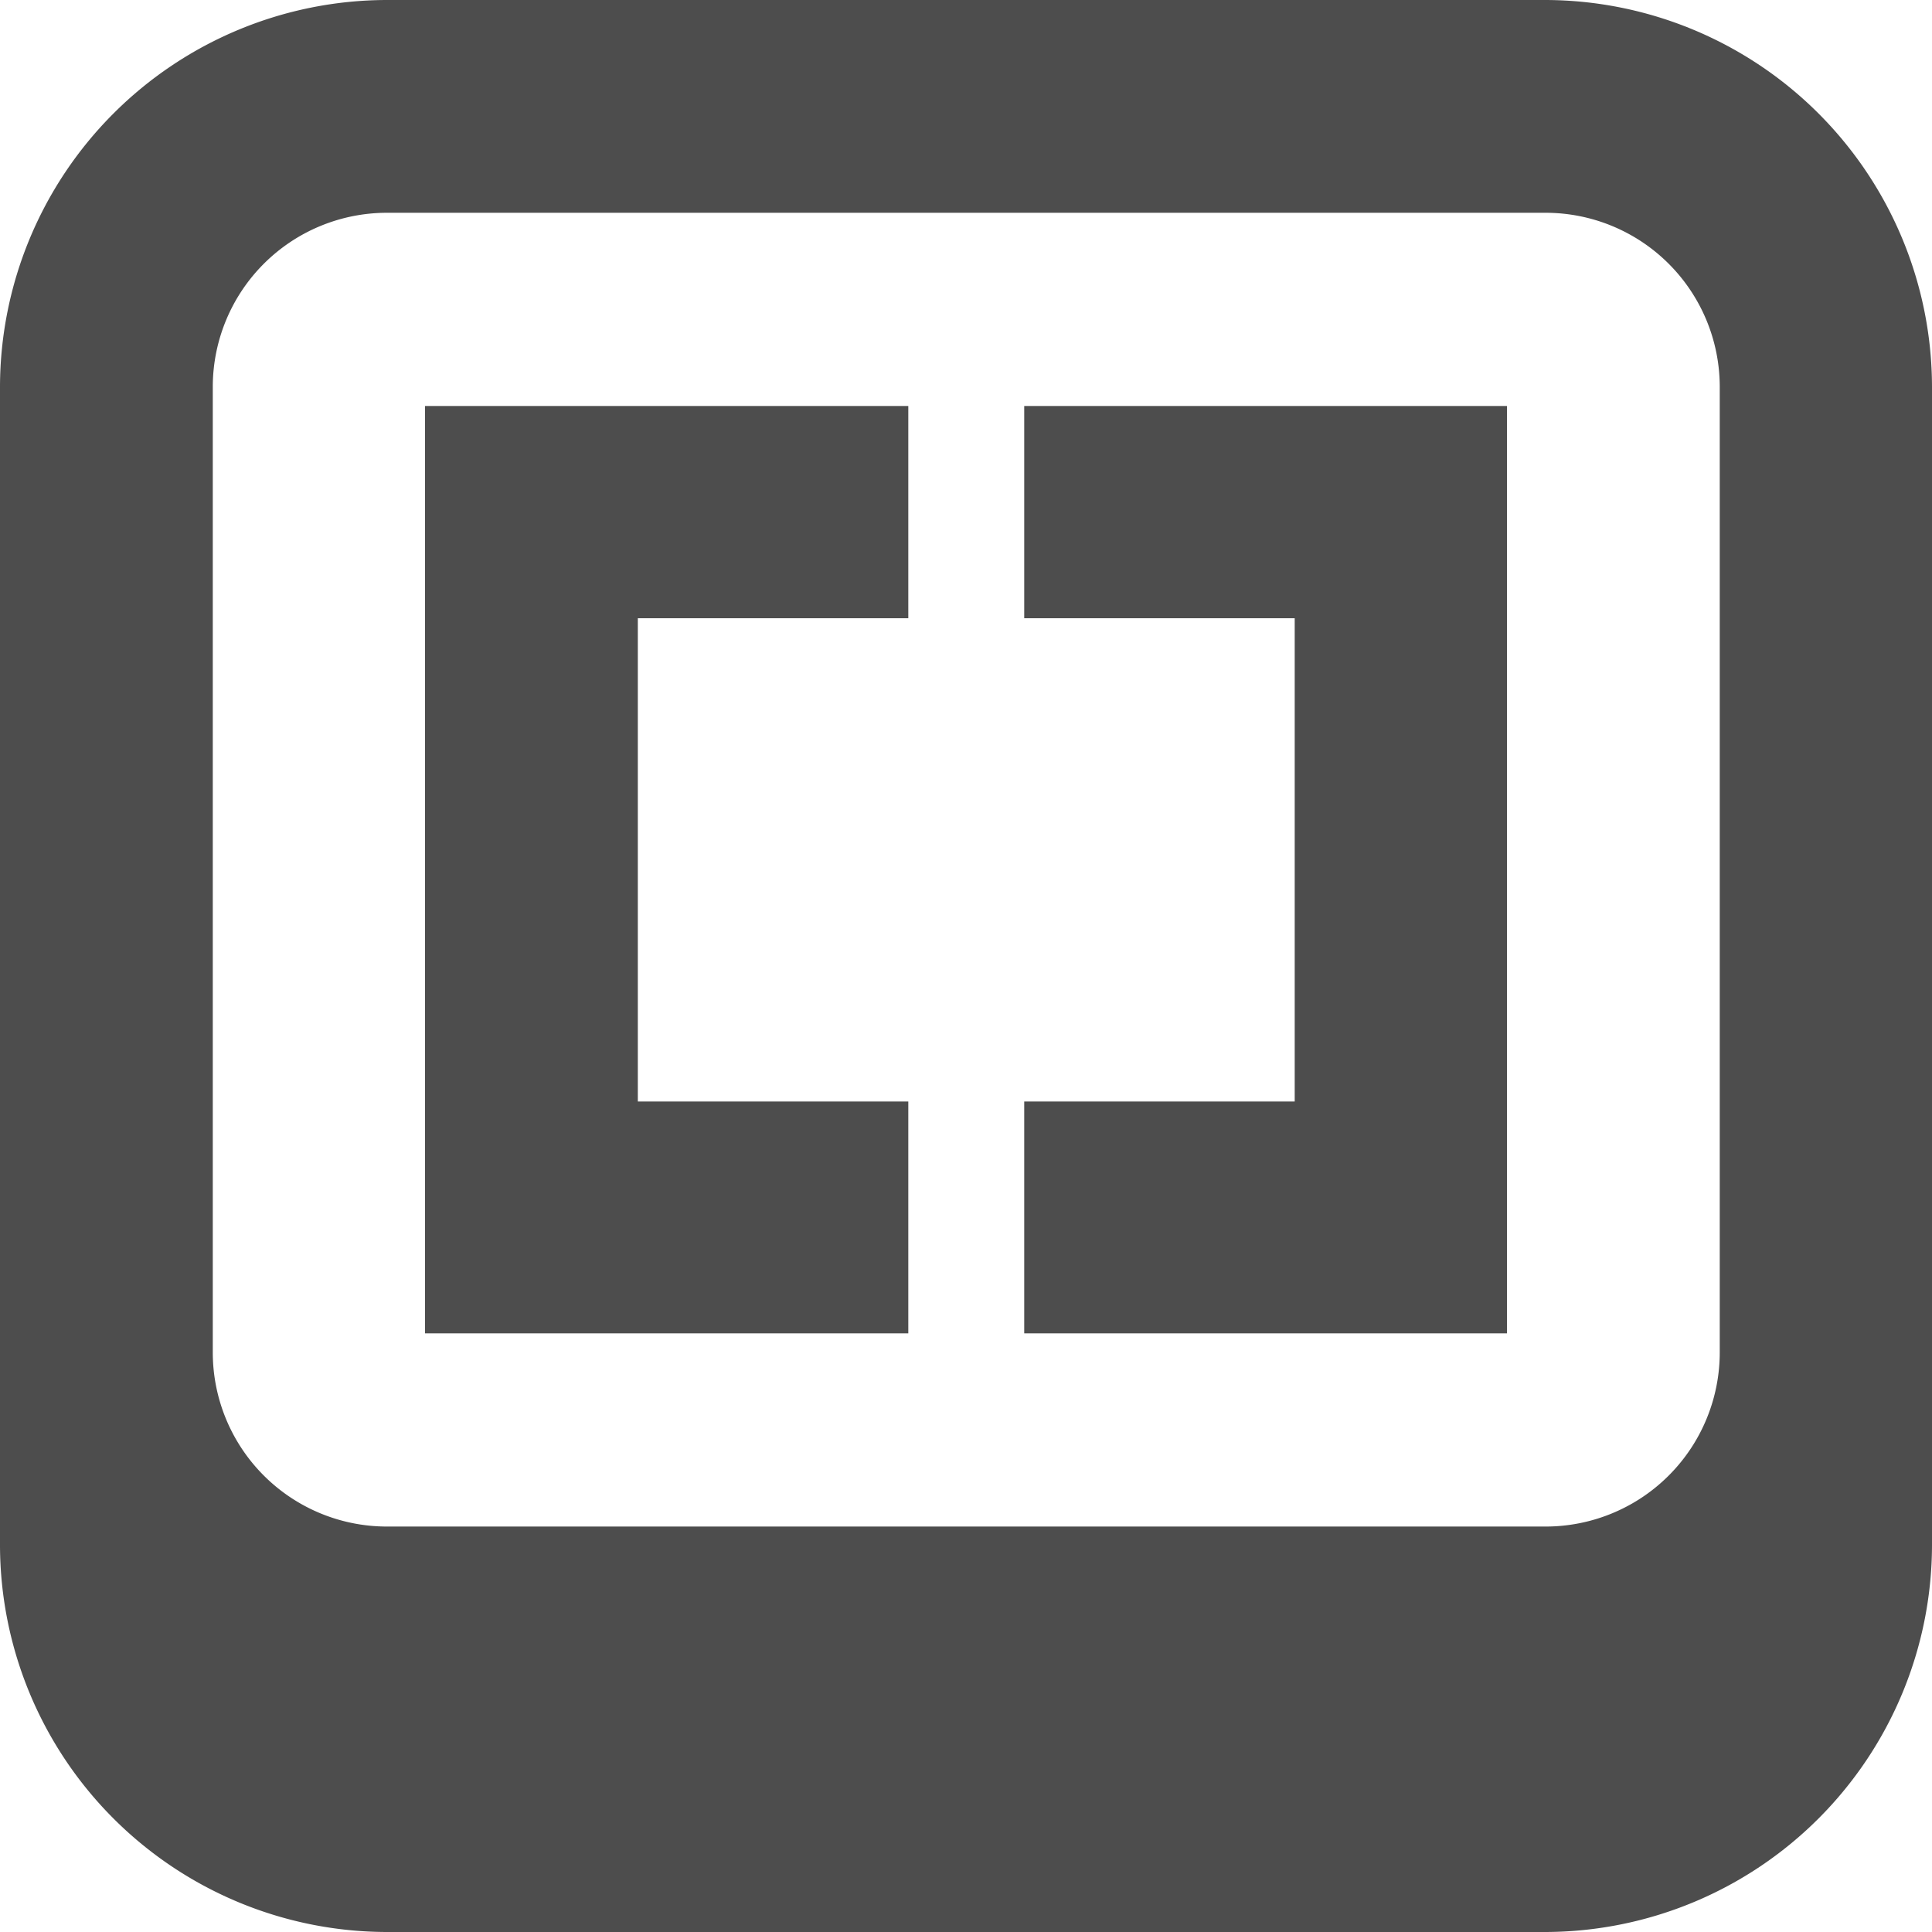 <svg xmlns="http://www.w3.org/2000/svg" viewBox="0 0 365 365"><style>.a{fill:#4d4d4d}</style><title>Brackets</title><path d="M292 0H73A73.2 73.2 0 0 0 0 73v219a73.2 73.2 0 0 0 73 73h219a73.2 73.2 0 0 0 73-73V73a73.2 73.2 0 0 0-73-73zM40.2 73A32.9 32.9 0 0 1 73 40.2h219A32.9 32.9 0 0 1 324.9 73v182.5a32.9 32.9 0 0 1-32.9 32.9H73a32.9 32.9 0 0 1-32.8-32.9z" class="a"/><path class="a" d="M193.5 116.8h51.1v91.3h-51.1v43.8h91.2V76.7h-91.2v40.1zM80.3 251.9h91.3v-43.8h-51.1v-91.3h51.1V76.7H80.3v175.2z"/></svg>